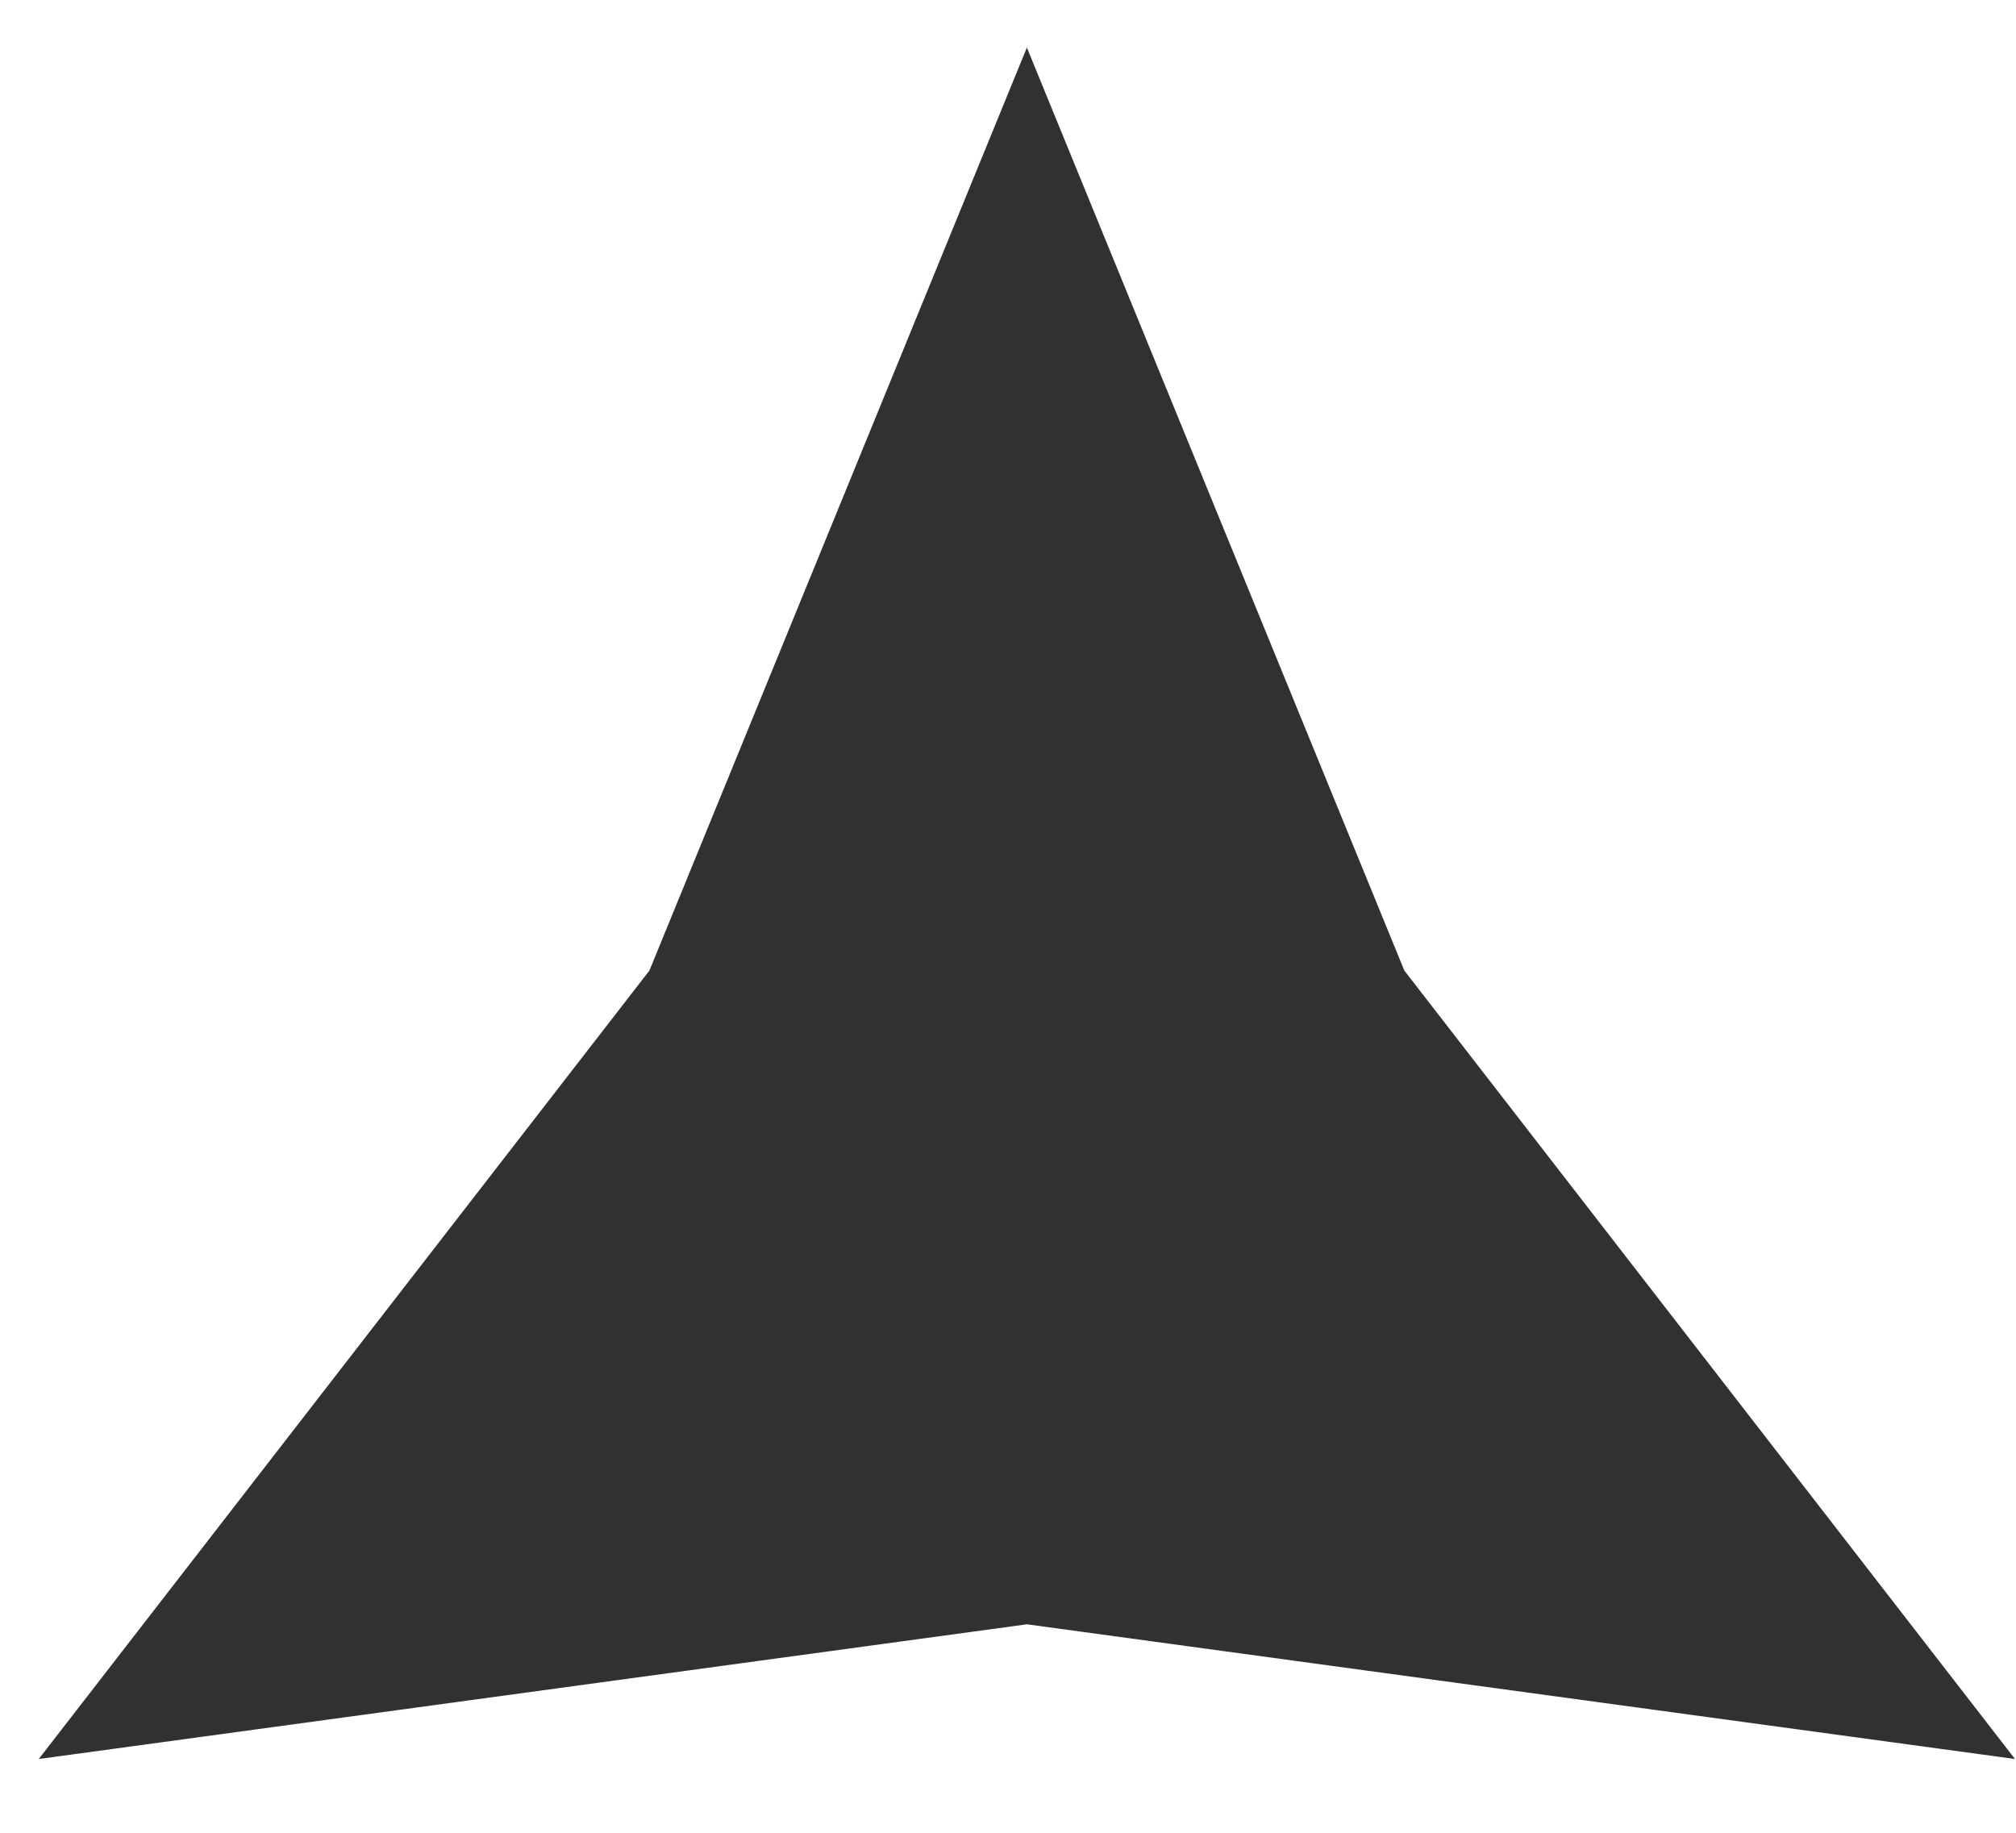 <svg width="22" height="20" viewBox="0 0 22 20" fill="none" xmlns="http://www.w3.org/2000/svg">
<path d="M11.206 0.519L15.325 10.591L21.989 19.195L11.206 17.725L0.423 19.195L7.087 10.591L11.206 0.519Z" fill="#313131"/>
</svg>
